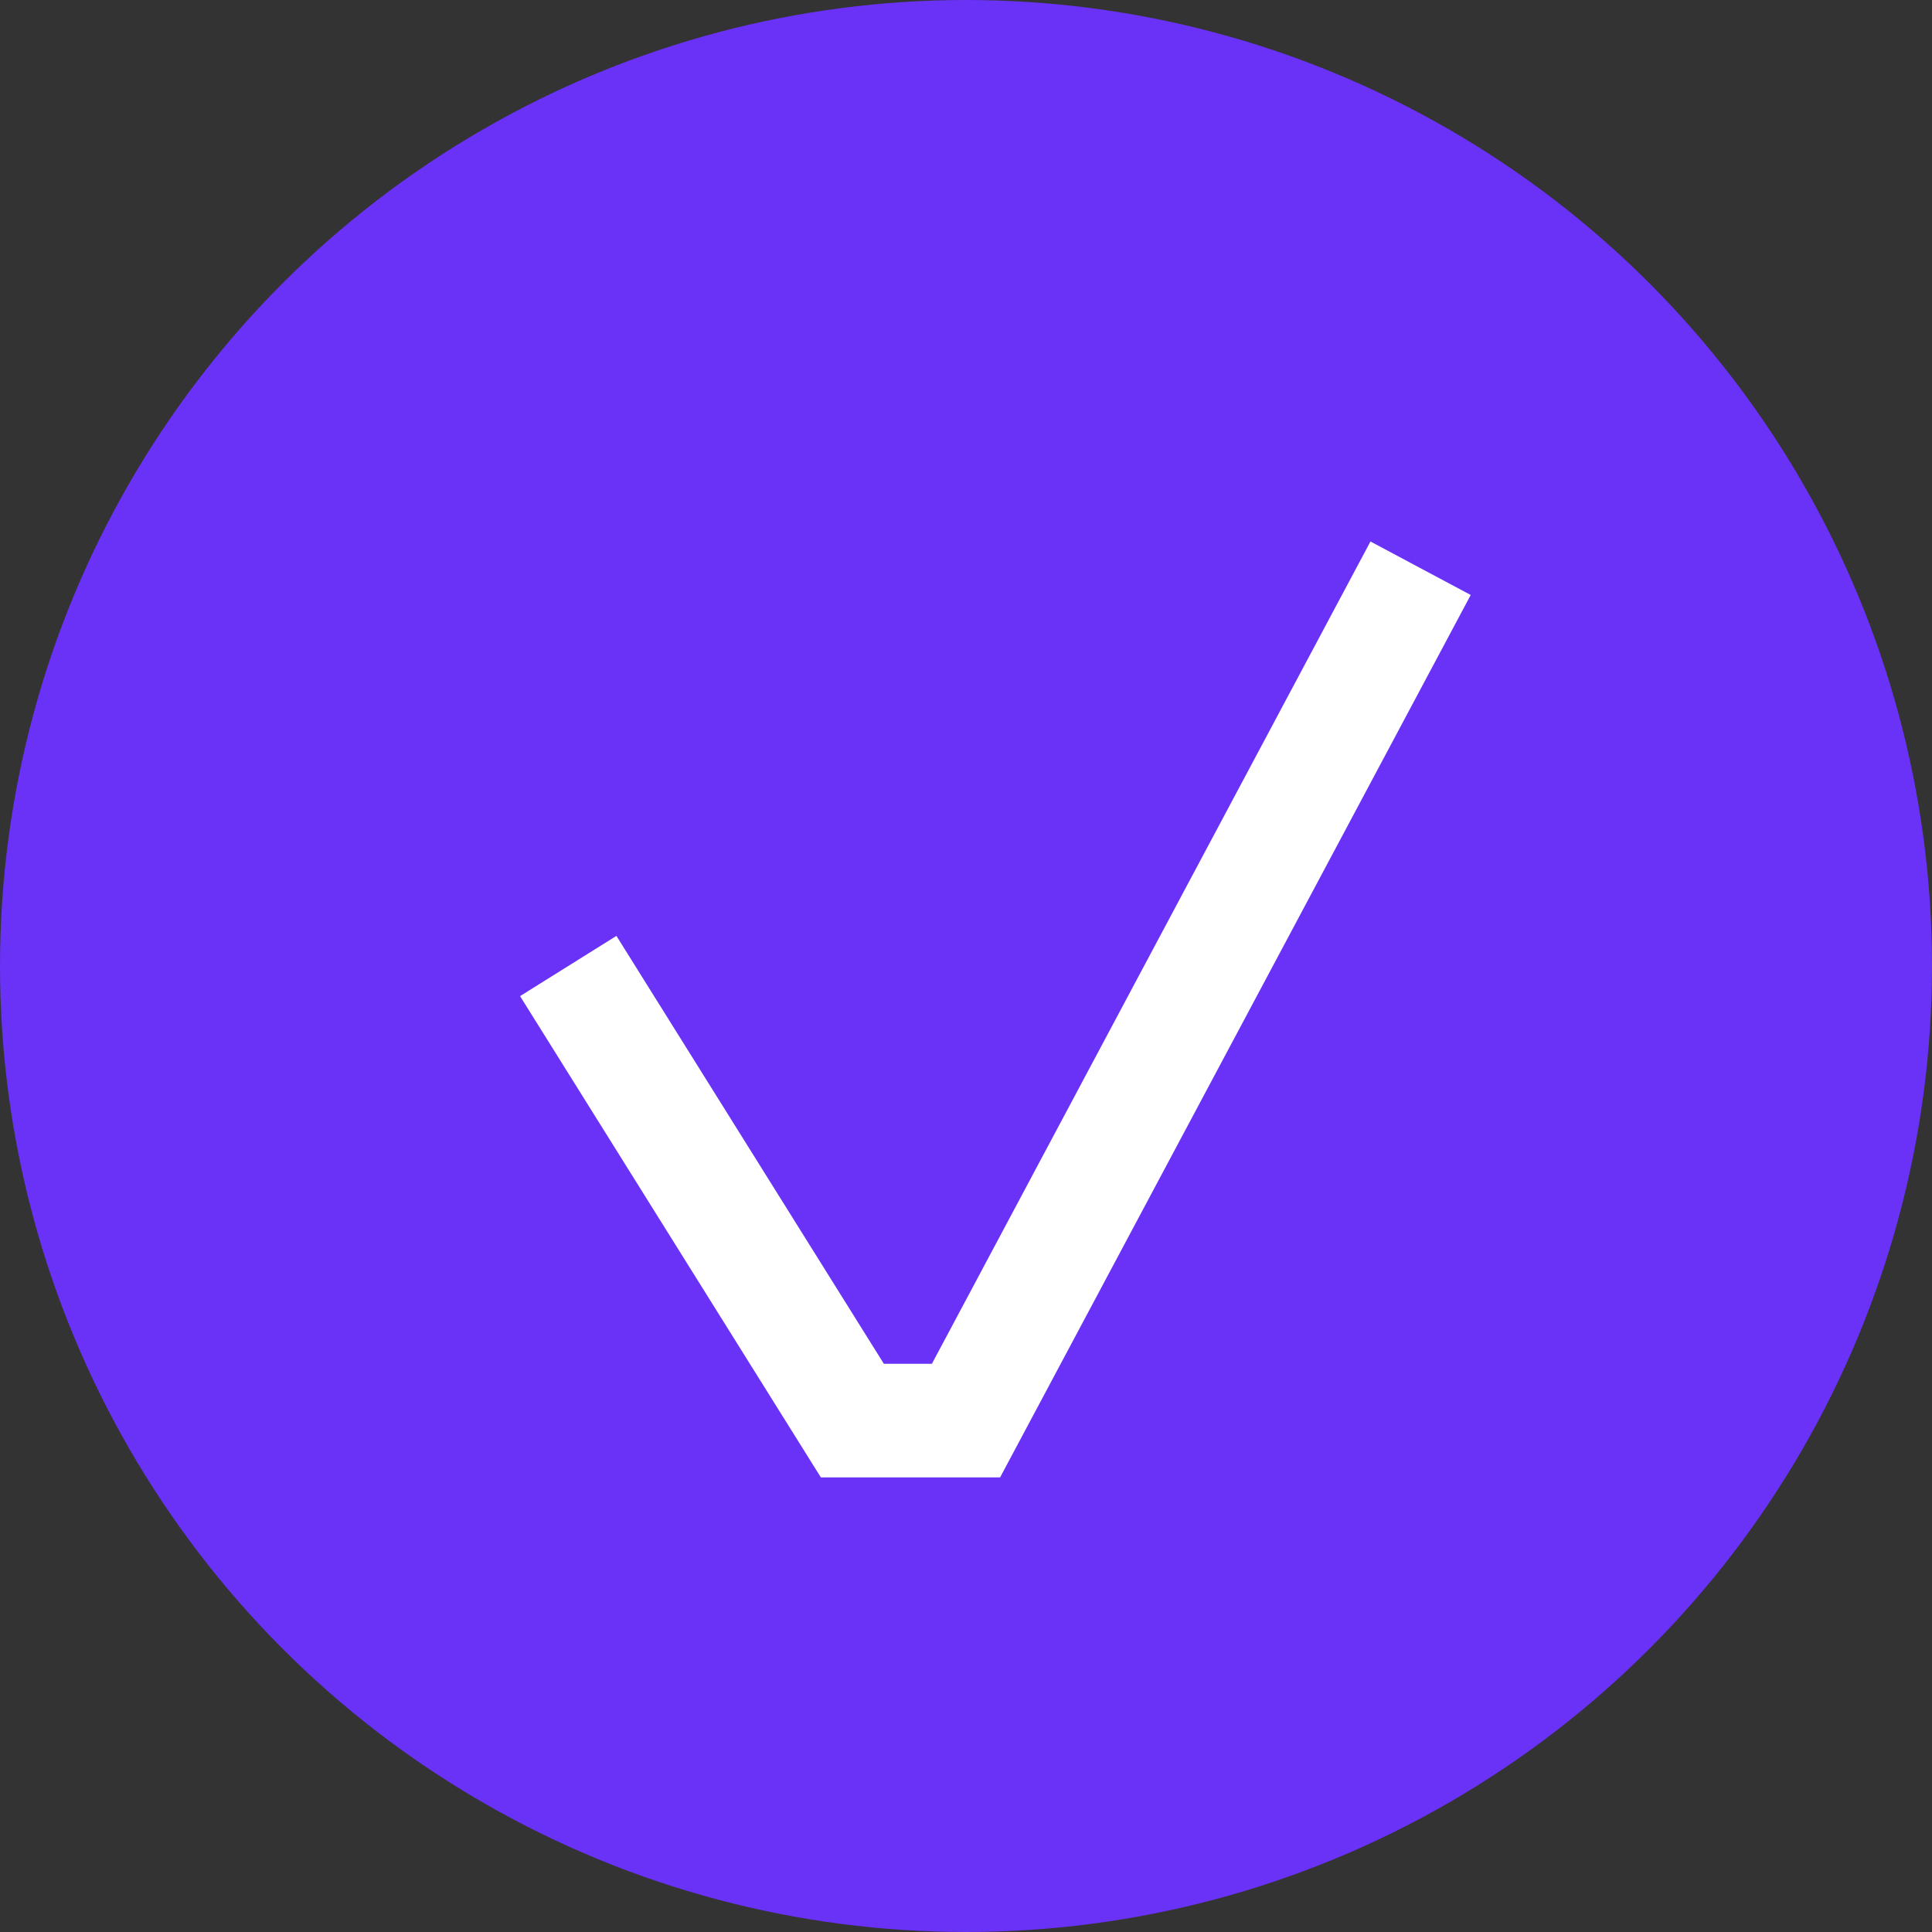 <svg width="17" height="17" viewBox="0 0 17 17" fill="none" xmlns="http://www.w3.org/2000/svg">
<rect x="0" y="0" width="17" height="17" fill="#333333" stroke="none"/>
<circle cx="8.5" cy="8.5" r="8.5" fill="#6A31F7"/>
<path d="M5 8.5L7.5 12.5H8.5L12.5 5" stroke="white"/>
</svg>
